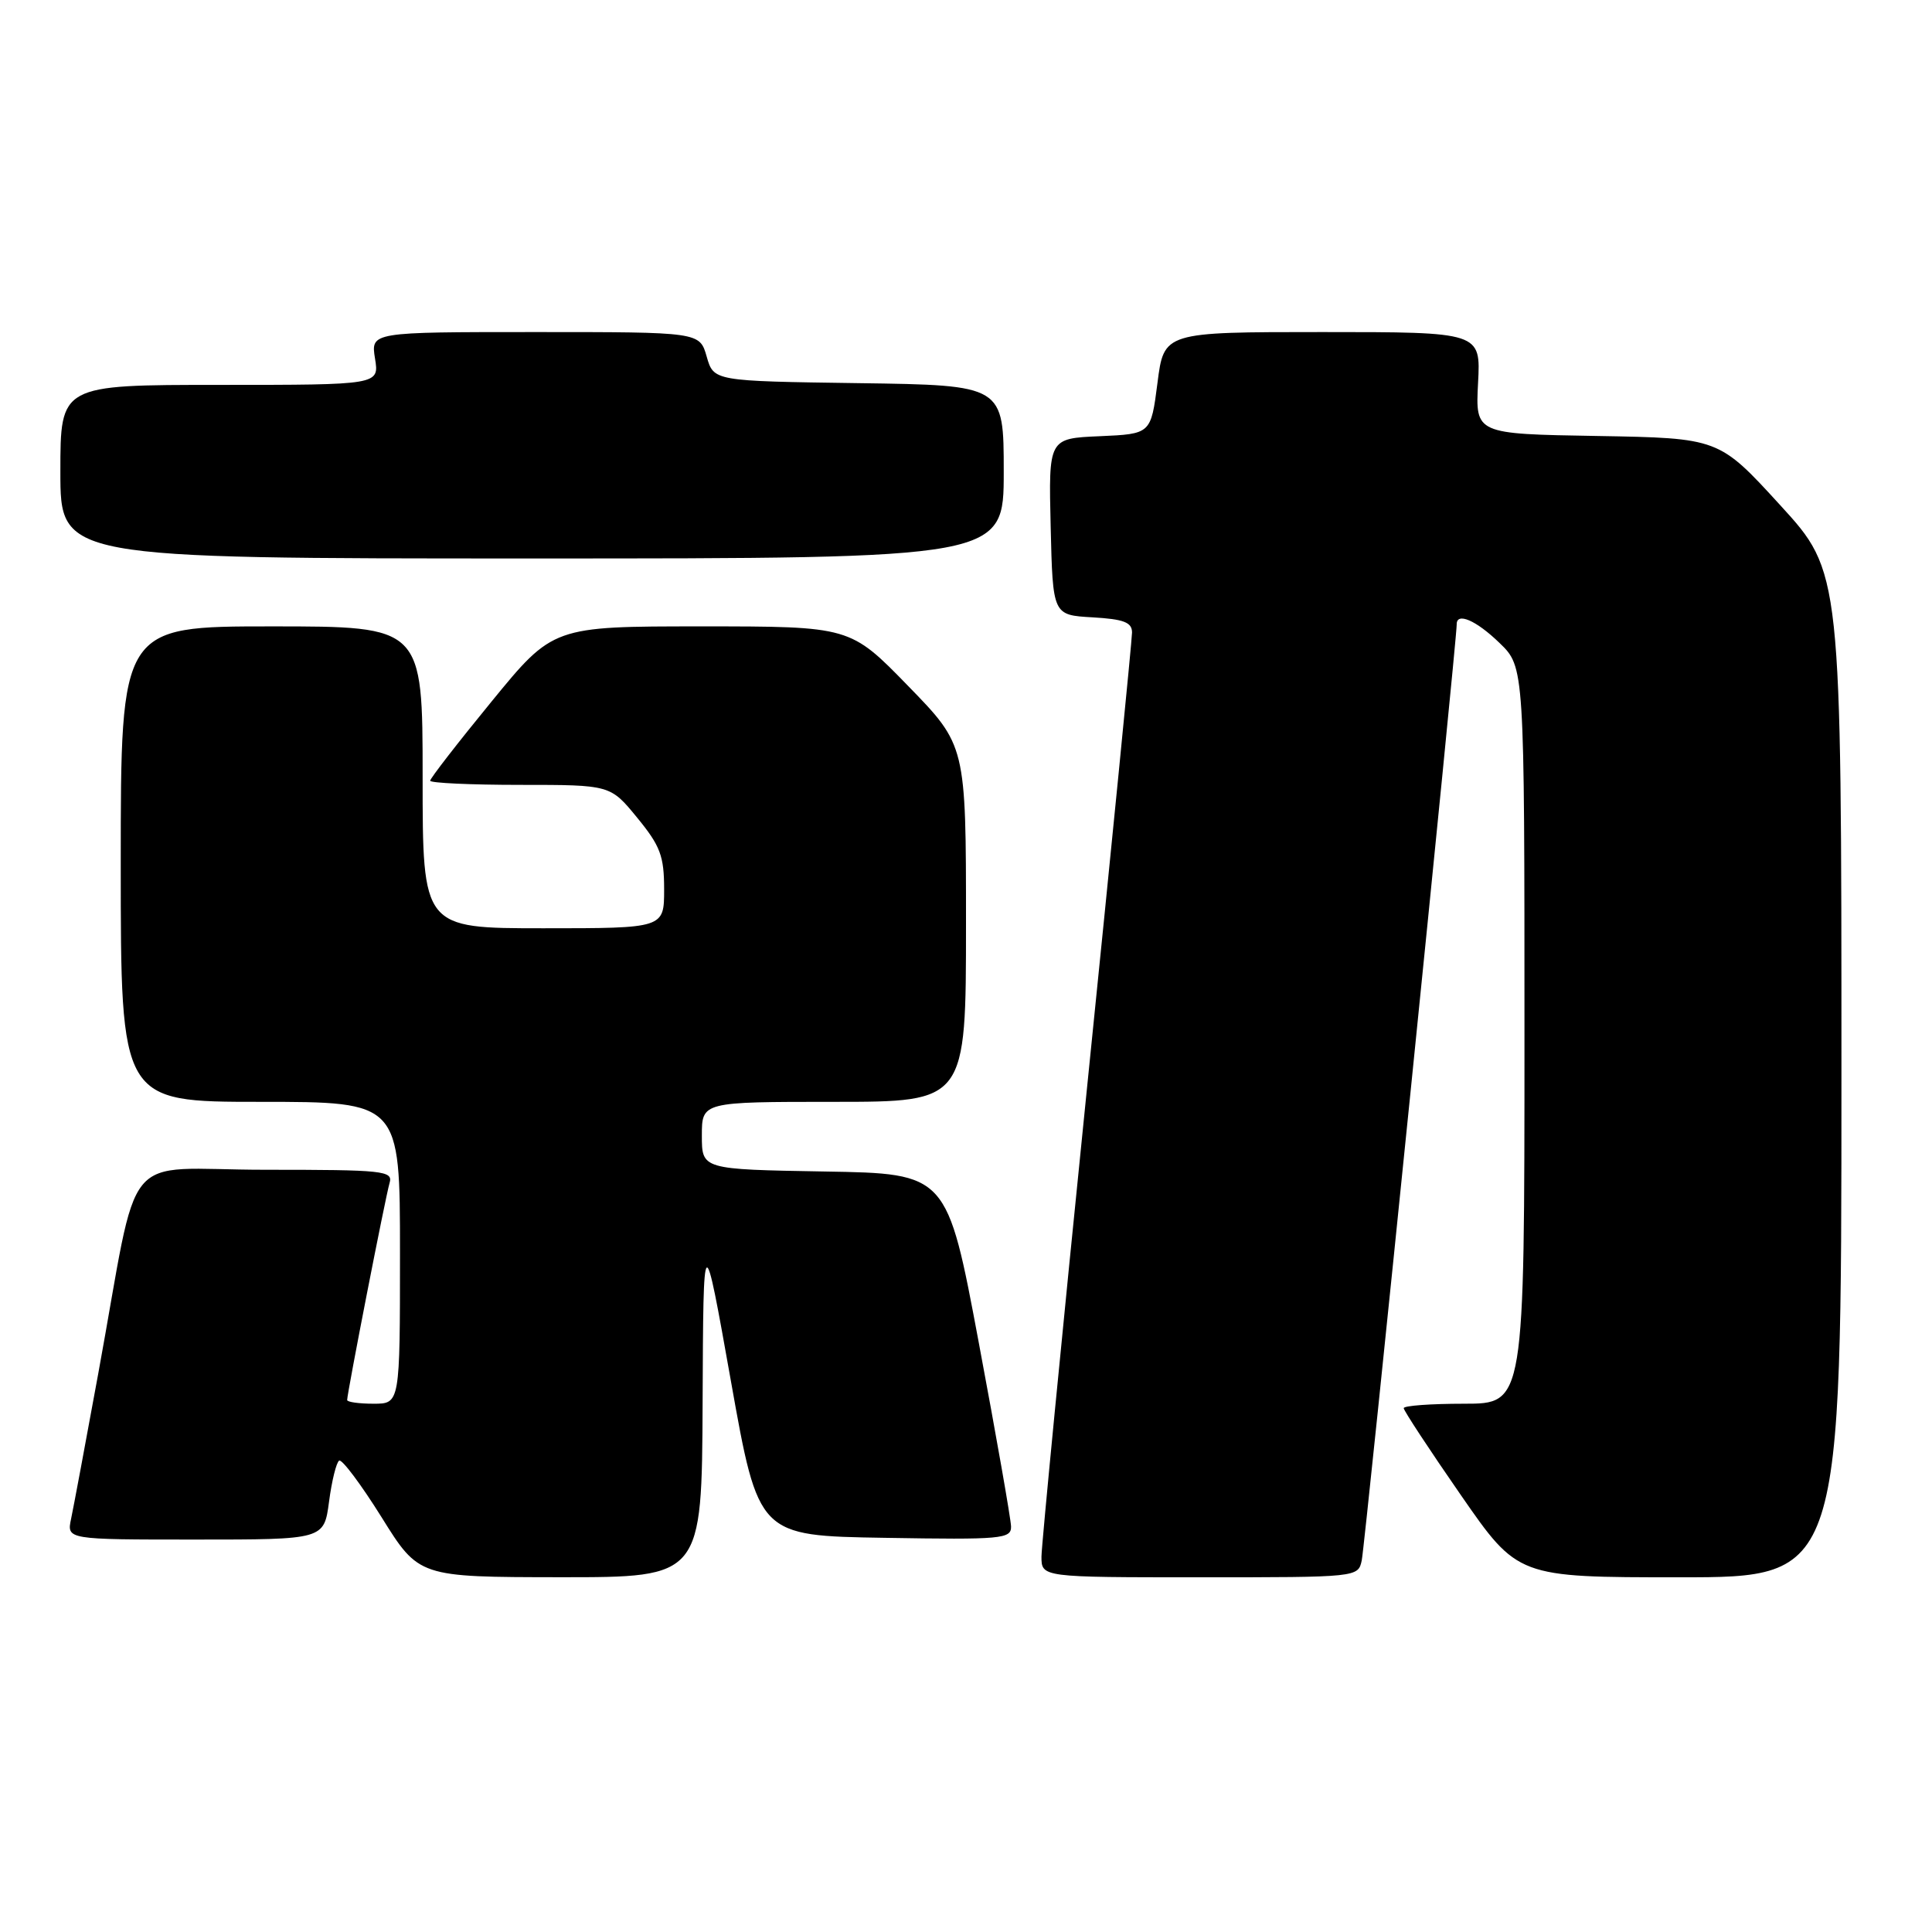 <?xml version="1.0" encoding="UTF-8" standalone="no"?>
<!DOCTYPE svg PUBLIC "-//W3C//DTD SVG 1.1//EN" "http://www.w3.org/Graphics/SVG/1.1/DTD/svg11.dtd" >
<svg xmlns="http://www.w3.org/2000/svg" xmlns:xlink="http://www.w3.org/1999/xlink" version="1.1" viewBox="0 0 256 256">
 <g >
 <path fill="currentColor"
d=" M 93.10 185.75 C 93.20 162.50 93.20 162.50 96.85 183.00 C 100.50 203.50 100.50 203.50 117.25 203.77 C 132.74 204.03 134.00 203.91 133.97 202.27 C 133.95 201.30 132.03 190.38 129.71 178.00 C 125.50 155.50 125.50 155.50 109.25 155.23 C 93.00 154.95 93.00 154.95 93.00 150.48 C 93.00 146.00 93.00 146.00 110.50 146.00 C 128.00 146.00 128.00 146.00 128.00 122.39 C 128.00 98.77 128.00 98.77 120.33 90.89 C 112.65 83.00 112.65 83.00 92.97 83.00 C 73.28 83.00 73.28 83.00 65.14 92.95 C 60.66 98.42 57.00 103.14 57.00 103.45 C 57.00 103.75 62.37 104.00 68.93 104.00 C 80.87 104.00 80.87 104.00 84.43 108.35 C 87.50 112.09 88.00 113.43 88.00 117.85 C 88.00 123.00 88.00 123.00 72.00 123.00 C 56.00 123.00 56.00 123.00 56.00 103.00 C 56.00 83.00 56.00 83.00 36.00 83.00 C 16.00 83.00 16.00 83.00 16.00 114.50 C 16.00 146.00 16.00 146.00 34.50 146.00 C 53.00 146.00 53.00 146.00 53.00 166.00 C 53.00 186.00 53.00 186.00 49.50 186.00 C 47.58 186.00 46.00 185.78 46.00 185.51 C 46.00 184.59 51.09 158.52 51.62 156.75 C 52.10 155.13 50.86 155.00 35.14 155.00 C 15.65 155.00 18.63 151.36 13.02 182.00 C 11.36 191.07 9.74 199.74 9.42 201.25 C 8.84 204.00 8.84 204.00 25.89 204.00 C 42.93 204.00 42.93 204.00 43.60 198.98 C 43.96 196.22 44.57 193.77 44.94 193.54 C 45.31 193.31 47.84 196.69 50.56 201.04 C 55.50 208.97 55.50 208.97 74.25 208.99 C 93.00 209.00 93.00 209.00 93.10 185.75 Z  M 180.44 206.75 C 180.87 204.73 193.06 84.55 193.02 82.75 C 192.98 81.06 195.60 82.19 198.70 85.20 C 202.00 88.39 202.00 88.39 202.00 137.20 C 202.00 186.00 202.00 186.00 194.00 186.00 C 189.60 186.00 186.00 186.26 186.00 186.59 C 186.00 186.91 189.40 192.09 193.56 198.09 C 201.12 209.00 201.12 209.00 222.56 209.00 C 244.00 209.00 244.00 209.00 244.00 142.41 C 244.00 75.81 244.00 75.81 235.88 66.93 C 227.76 58.05 227.76 58.05 211.63 57.77 C 195.50 57.50 195.50 57.50 195.85 50.75 C 196.21 44.00 196.21 44.00 175.22 44.00 C 154.23 44.00 154.23 44.00 153.37 50.75 C 152.50 57.50 152.50 57.50 145.72 57.80 C 138.94 58.09 138.94 58.09 139.22 69.80 C 139.50 81.50 139.50 81.50 144.75 81.80 C 148.91 82.04 150.00 82.46 150.00 83.81 C 150.00 84.74 147.30 112.05 144.00 144.50 C 140.71 176.95 138.01 204.74 138.00 206.25 C 138.00 209.00 138.00 209.00 158.98 209.00 C 179.93 209.00 179.96 209.00 180.44 206.75 Z  M 133.00 62.52 C 133.00 51.04 133.00 51.04 113.79 50.77 C 94.57 50.50 94.57 50.50 93.64 47.25 C 92.71 44.00 92.71 44.00 70.92 44.00 C 49.13 44.00 49.13 44.00 49.69 47.50 C 50.26 51.00 50.26 51.00 29.13 51.00 C 8.00 51.00 8.00 51.00 8.00 62.50 C 8.00 74.00 8.00 74.00 70.50 74.00 C 133.00 74.00 133.00 74.00 133.00 62.52 Z "/>
</g>
</svg>